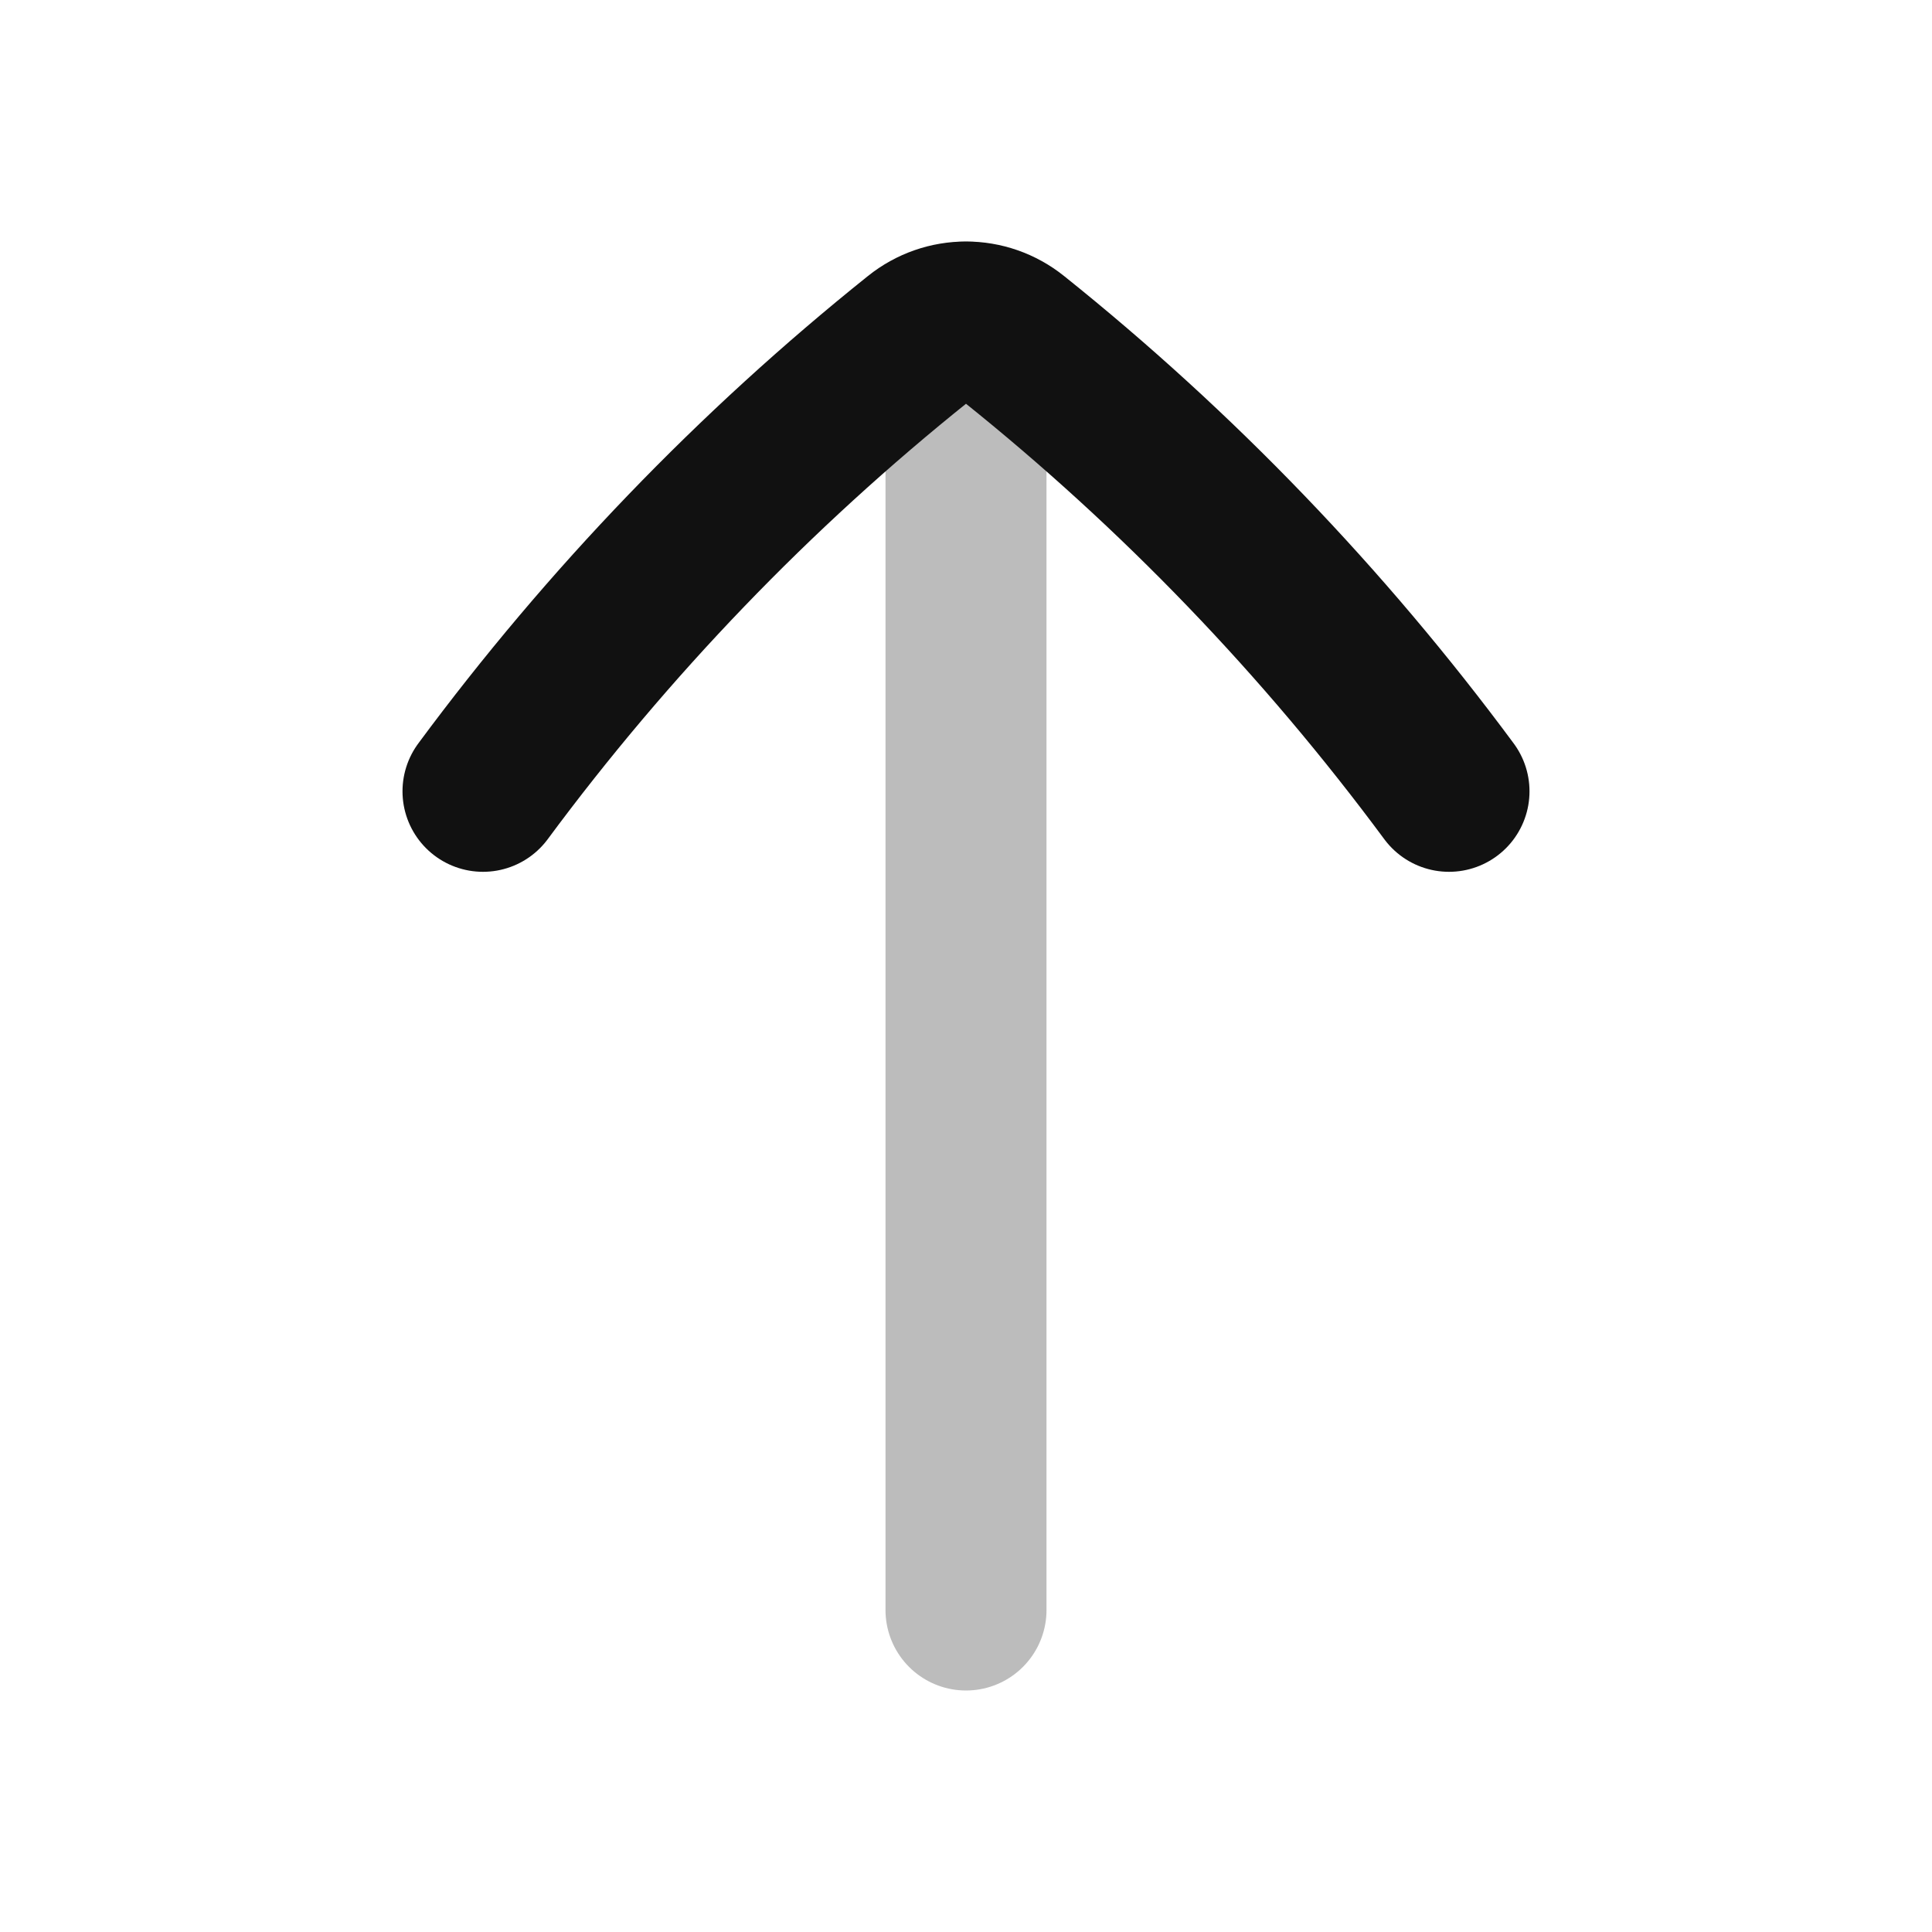 <svg width="24" height="24" viewBox="0 0 24 24" fill="none" xmlns="http://www.w3.org/2000/svg">
<path opacity="0.28" d="M12 4V20" stroke="#111111" stroke-width="2" stroke-linecap="round" stroke-linejoin="round"/>
<path d="M6 9.83C7.556 7.727 9.373 5.838 11.406 4.21C11.58 4.07 11.79 4 12 4C12.21 4 12.42 4.07 12.594 4.21C14.627 5.838 16.444 7.727 18 9.83" stroke="#111111" stroke-width="2" stroke-linecap="round" stroke-linejoin="round"/>
</svg>
